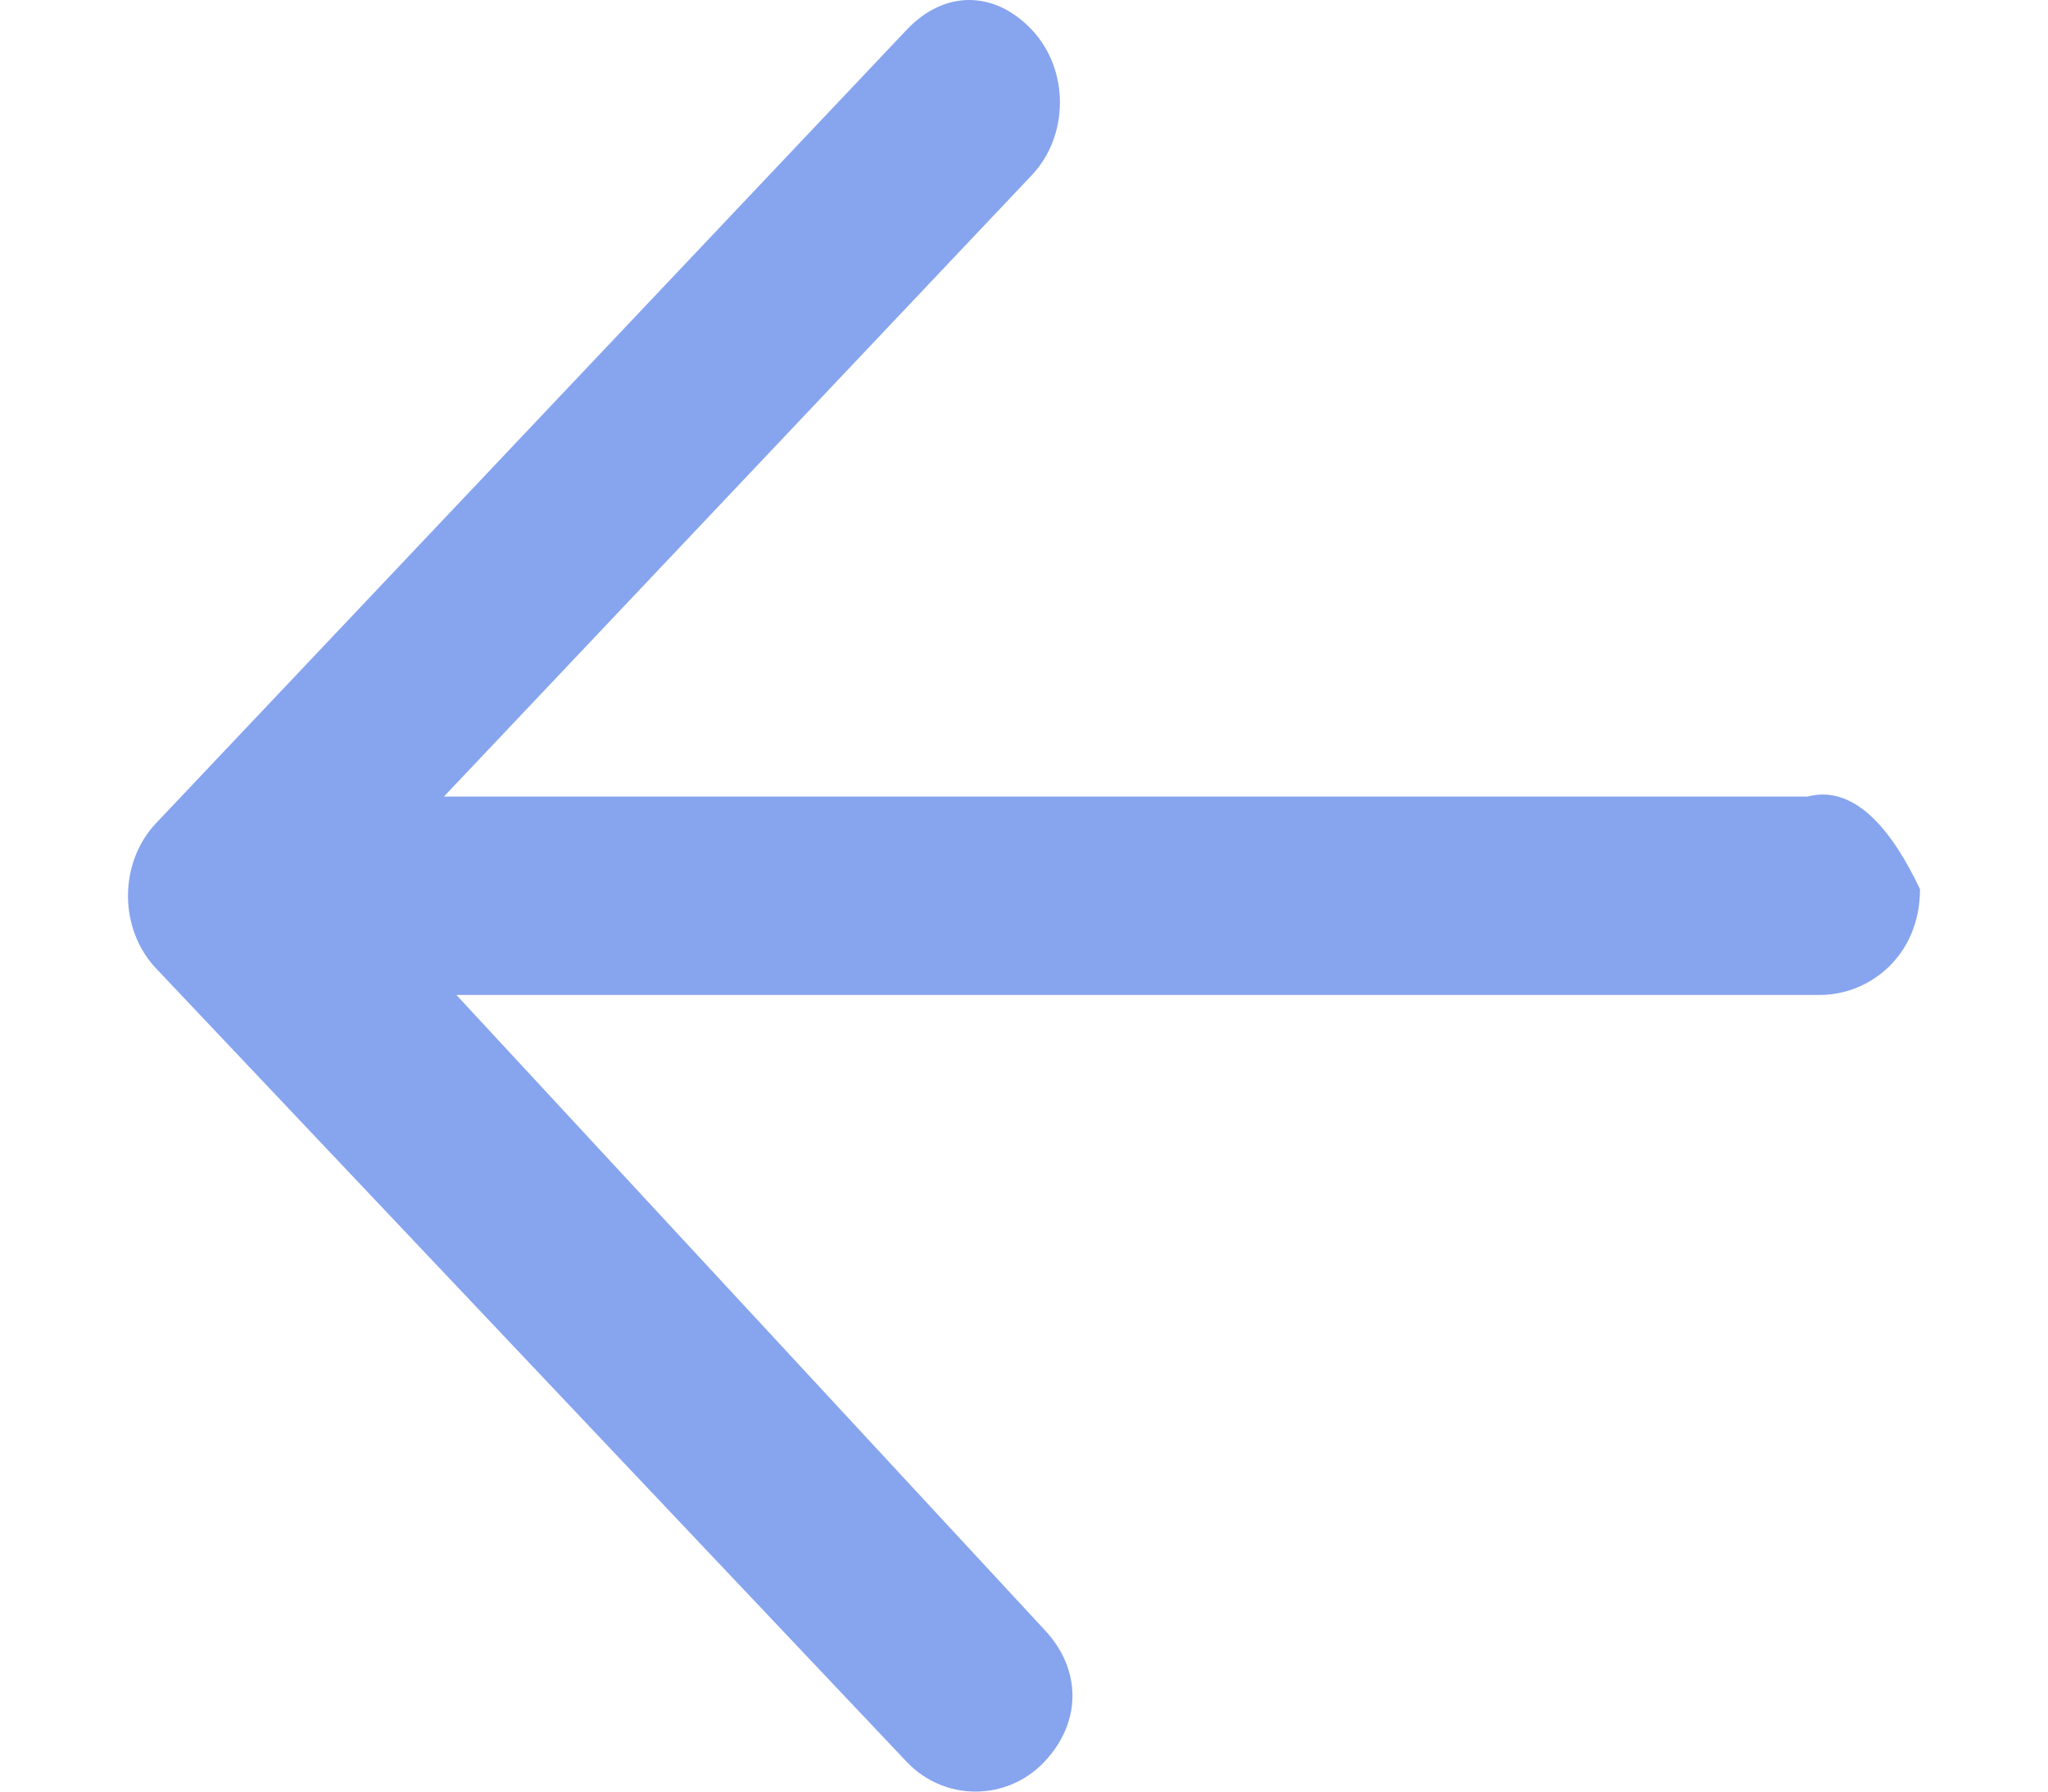 <svg width="20" height="17.5" viewBox="0 0 32 32" fill="none" xmlns="http://www.w3.org/2000/svg">
<path d="M29.989 14.228H5.641L16.139 3.129C16.809 2.421 16.809 1.24 16.139 0.531C15.469 -0.177 14.575 -0.177 13.906 0.531L0.503 14.701C-0.168 15.41 -0.168 16.59 0.503 17.299L13.906 31.469C14.576 32.177 15.693 32.177 16.363 31.469C17.033 30.76 17.033 29.815 16.363 29.107L5.864 17.771H30.213C31.107 17.771 32 17.063 32 15.882C31.553 14.937 30.883 13.992 29.989 14.228L29.989 14.228Z" fill="#87A4EE"/>
</svg>
